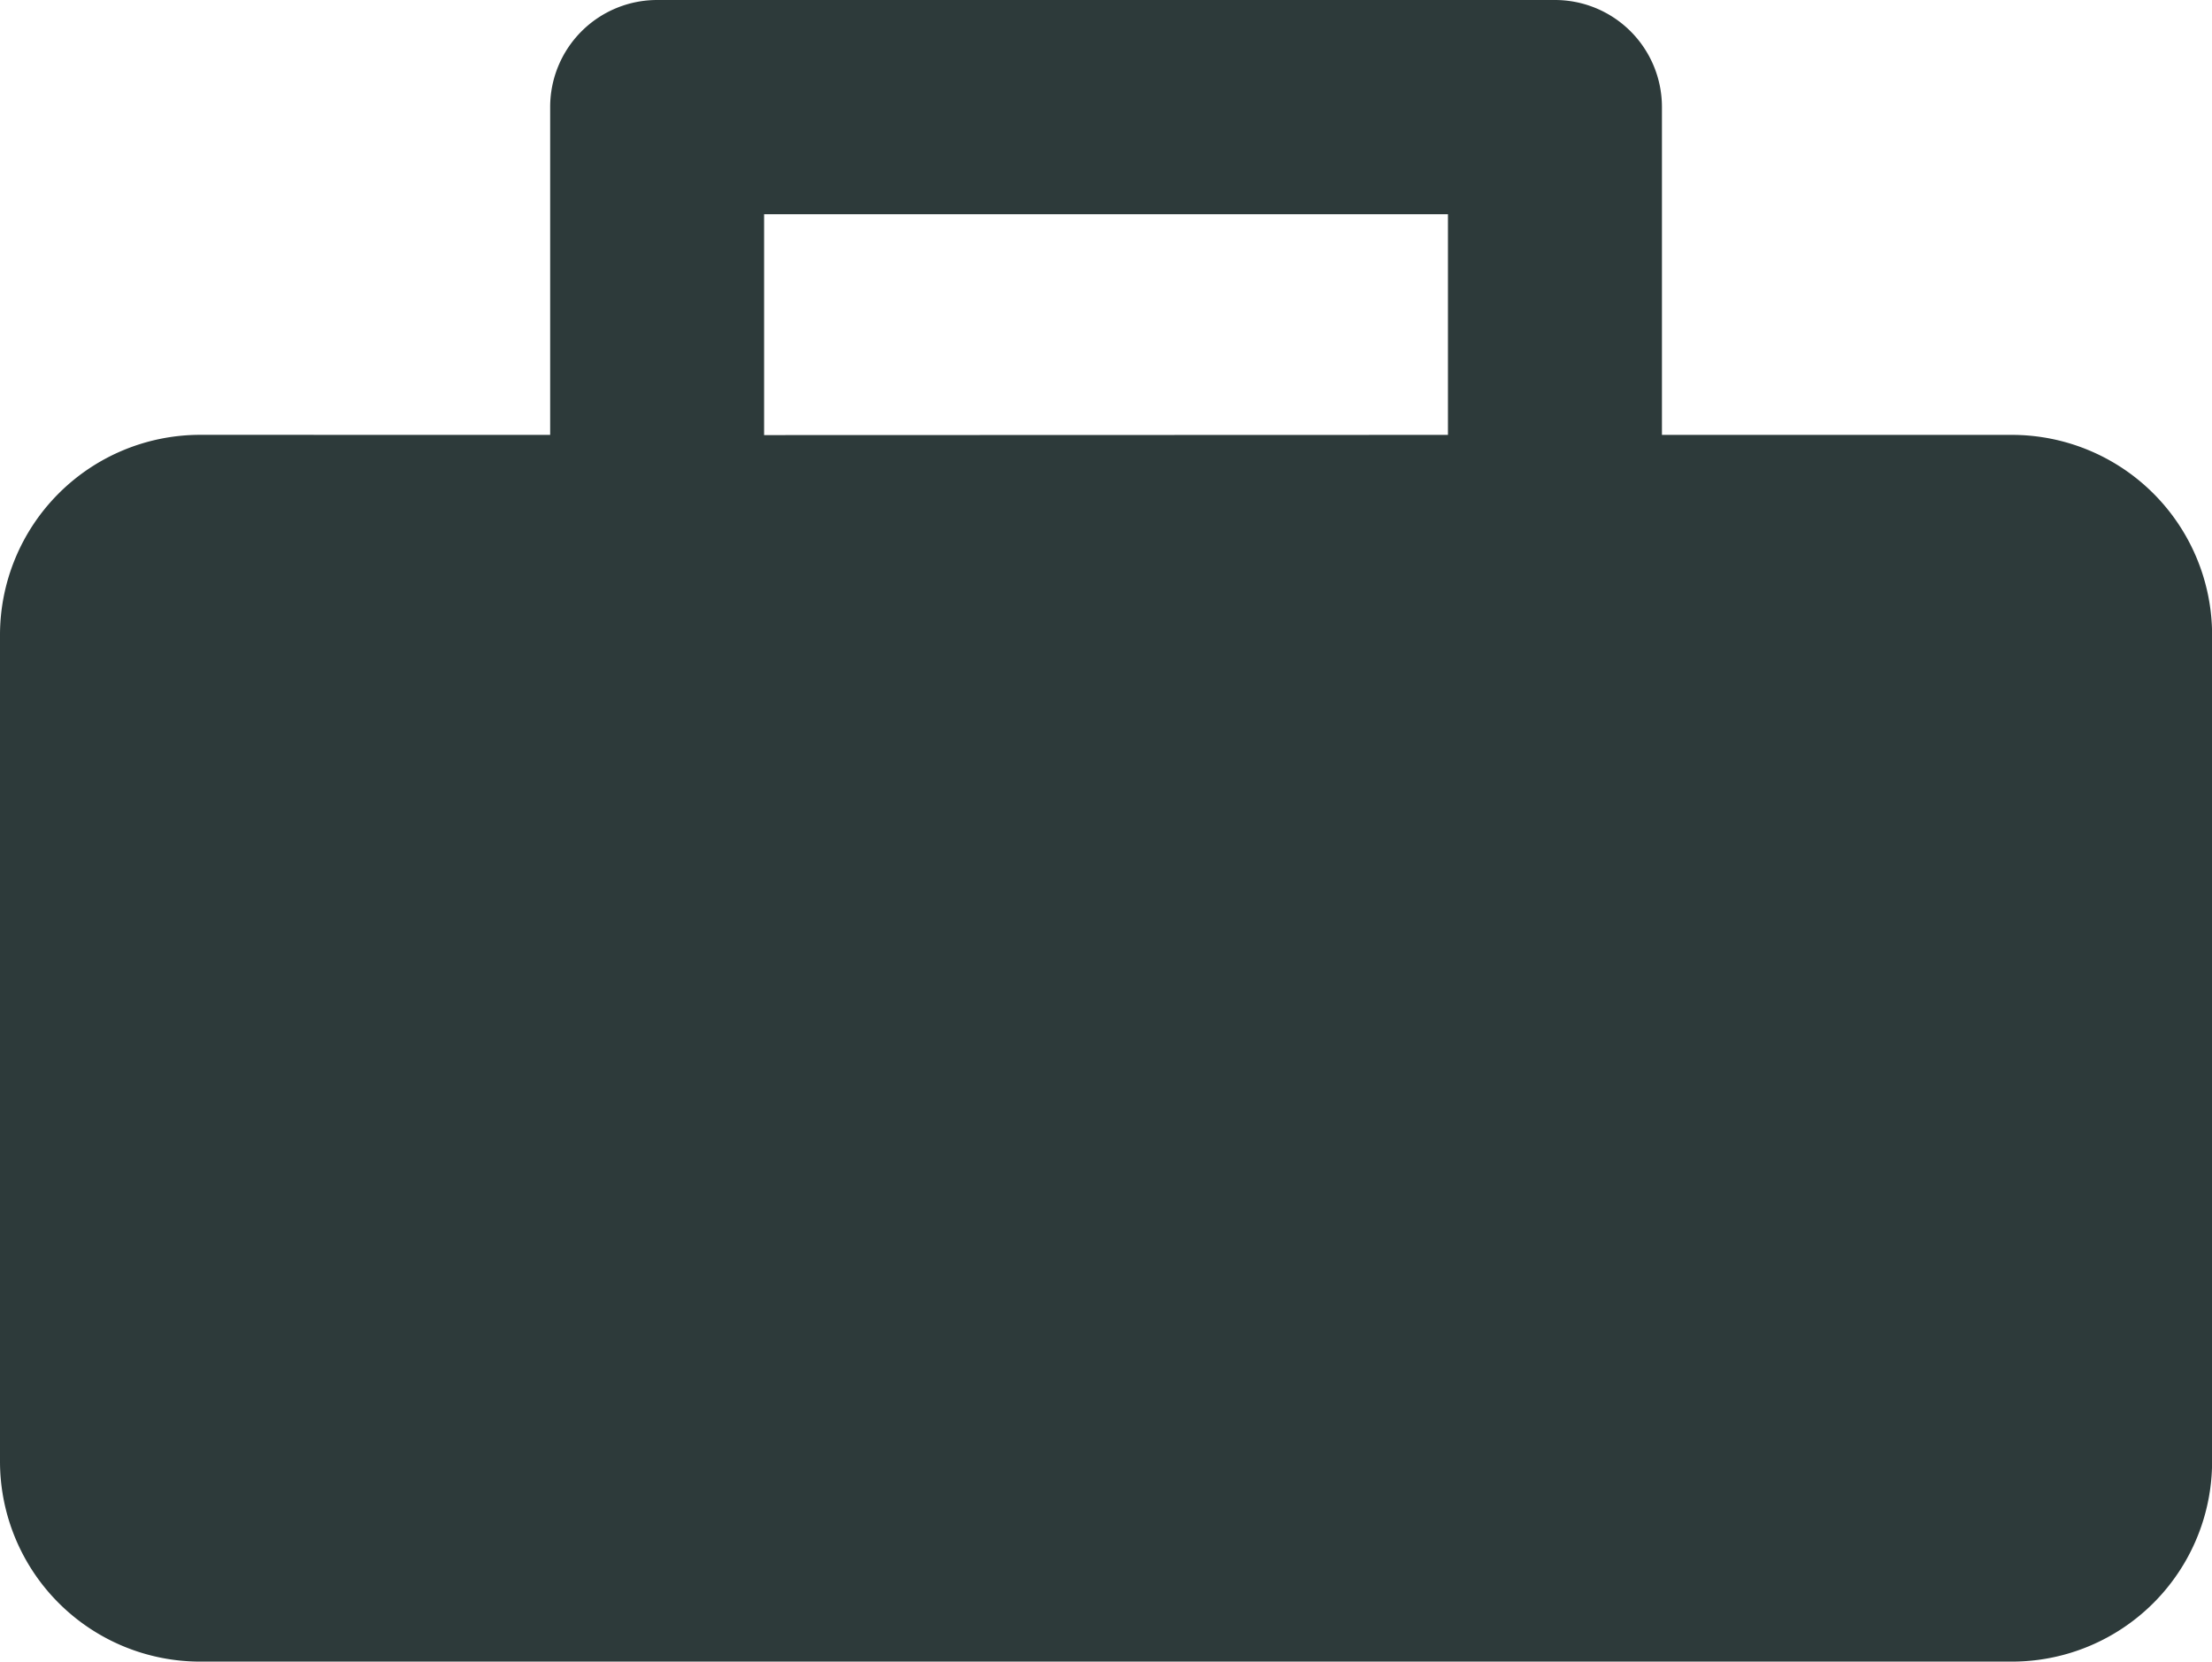 <svg xmlns="http://www.w3.org/2000/svg" width="42.755" height="32.11" viewBox="0 0 42.755 32.11"><g transform="translate(-320.984 -502.06)"><path d="M331.618,510.464v-6.336a2.068,2.068,0,0,1,2.068-2.068h17.353a2.068,2.068,0,0,1,2.068,2.068v6.336h6.764a3.87,3.87,0,0,1,3.87,3.87V530.3a3.869,3.869,0,0,1-3.87,3.87H324.854a3.87,3.87,0,0,1-3.87-3.87V514.333a3.87,3.87,0,0,1,3.87-3.87Zm17.353,0V506.2H335.753v4.268Z" fill="#2d3a3a" fill-rule="evenodd"/></g></svg>